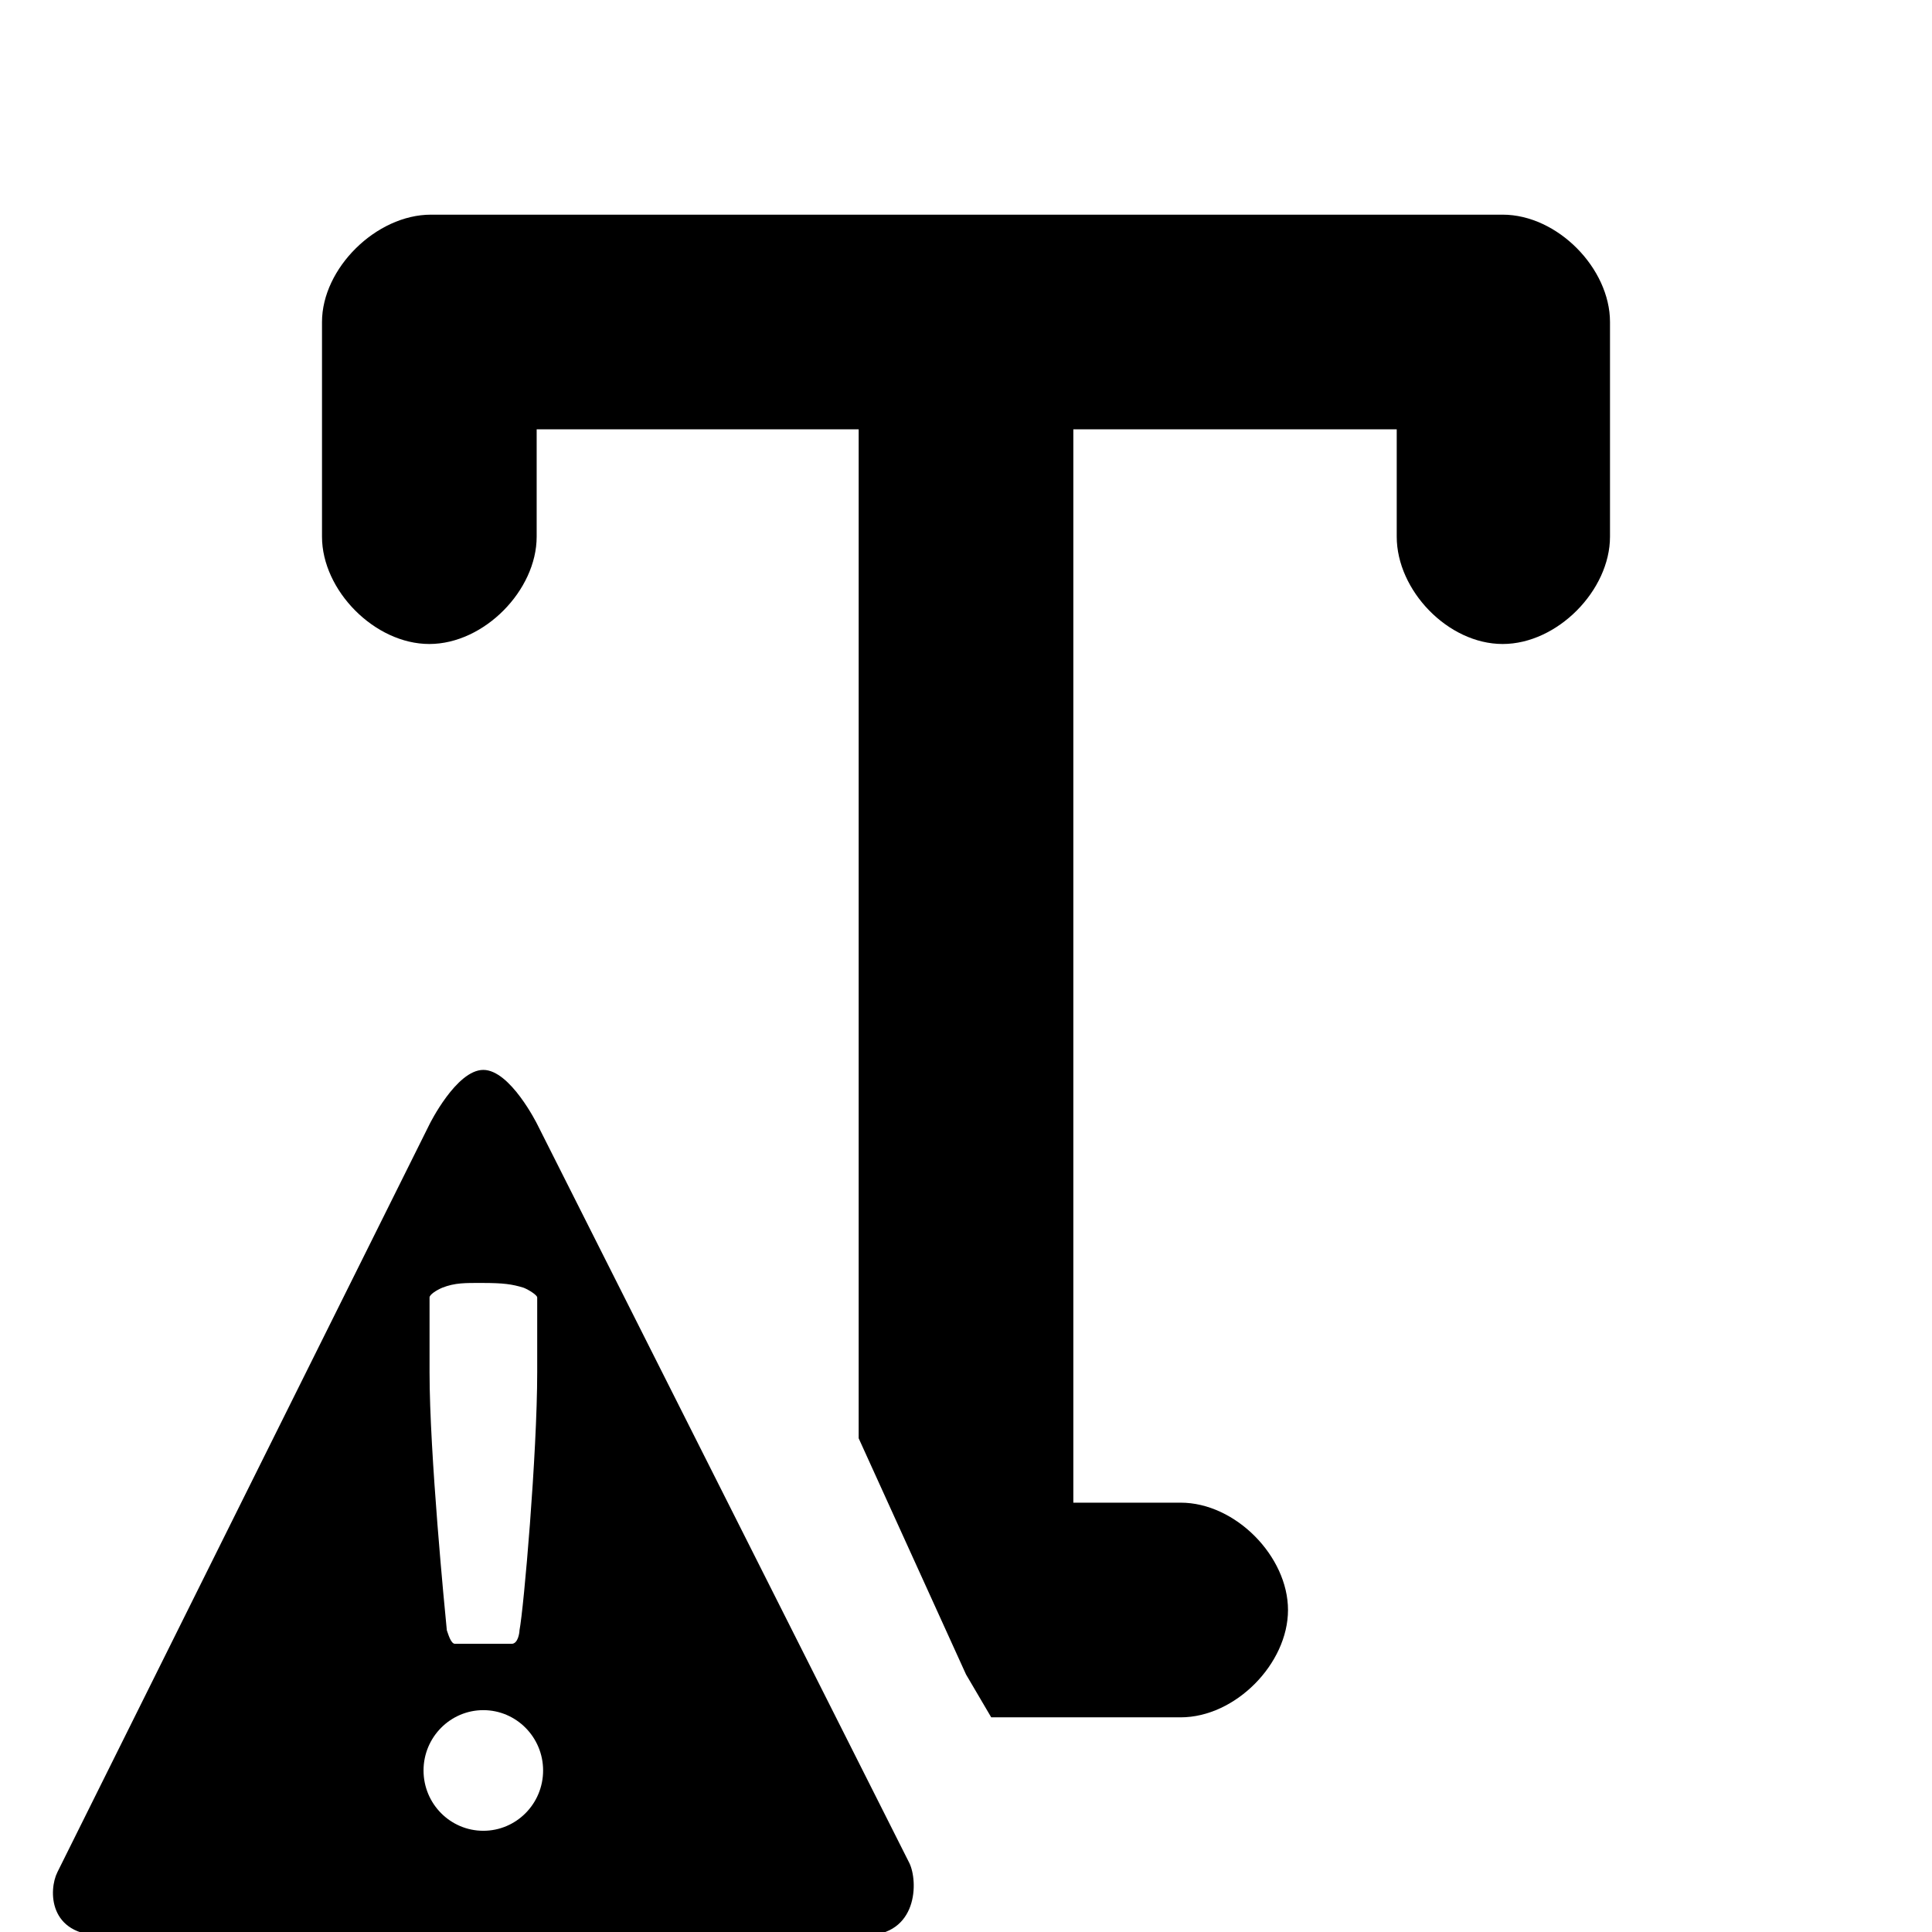 <svg id="layer-3-missing" xmlns="http://www.w3.org/2000/svg" xmlns:xlink="http://www.w3.org/1999/xlink" preserveAspectRatio="xMidYMid" width="100%" height="100%" viewBox="0 0 18 18">
<path d="M14.000,6.000 C13.490,6.000 13.013,5.500 13.013,5.000 L13.013,4.000 L10.000,4.000 L10.000,14.000 L11.000,14.000 C11.510,14.000 12.000,14.500 12.000,15.000 C12.000,15.500 11.510,16.000 11.000,16.000 L9.235,16.000 L9.000,15.600 L8.000,13.400 L8.000,4.000 L5.000,4.000 L5.000,5.000 C5.000,5.500 4.510,6.000 4.000,6.000 C3.490,6.000 3.000,5.500 3.000,5.000 L3.000,3.000 C3.000,2.500 3.505,2.000 4.015,2.000 L14.000,2.000 C14.510,2.000 15.000,2.500 15.000,3.000 L15.000,5.000 C15.000,5.500 14.510,6.000 14.000,6.000 Z" />
<path d="M8.472,17.357 C8.388,17.189 5.005,10.474 5.005,10.474 C5.005,10.474 4.754,9.968 4.503,9.968 C4.252,9.968 4.002,10.474 4.002,10.474 C4.002,10.474 0.618,17.273 0.535,17.442 C0.451,17.610 0.451,18.032 0.952,18.032 C1.453,18.032 8.054,18.032 8.054,18.032 C8.555,18.032 8.555,17.526 8.472,17.357 ZM4.503,17.057 C4.196,17.057 3.946,16.806 3.946,16.495 C3.946,16.185 4.196,15.933 4.503,15.933 C4.810,15.933 5.060,16.185 5.060,16.495 C5.060,16.806 4.810,17.057 4.503,17.057 ZM5.005,12.785 C5.005,13.544 4.880,14.984 4.840,15.189 C4.840,15.210 4.827,15.315 4.767,15.315 L4.239,15.315 C4.199,15.315 4.174,15.217 4.163,15.189 C4.144,14.997 4.002,13.544 4.002,12.785 L4.002,12.088 C4.002,12.061 4.069,12.019 4.119,11.998 C4.239,11.950 4.339,11.953 4.489,11.953 C4.690,11.953 4.771,11.964 4.880,11.998 C4.931,12.019 5.005,12.067 5.005,12.088 L5.005,12.785 Z" />
</svg>
